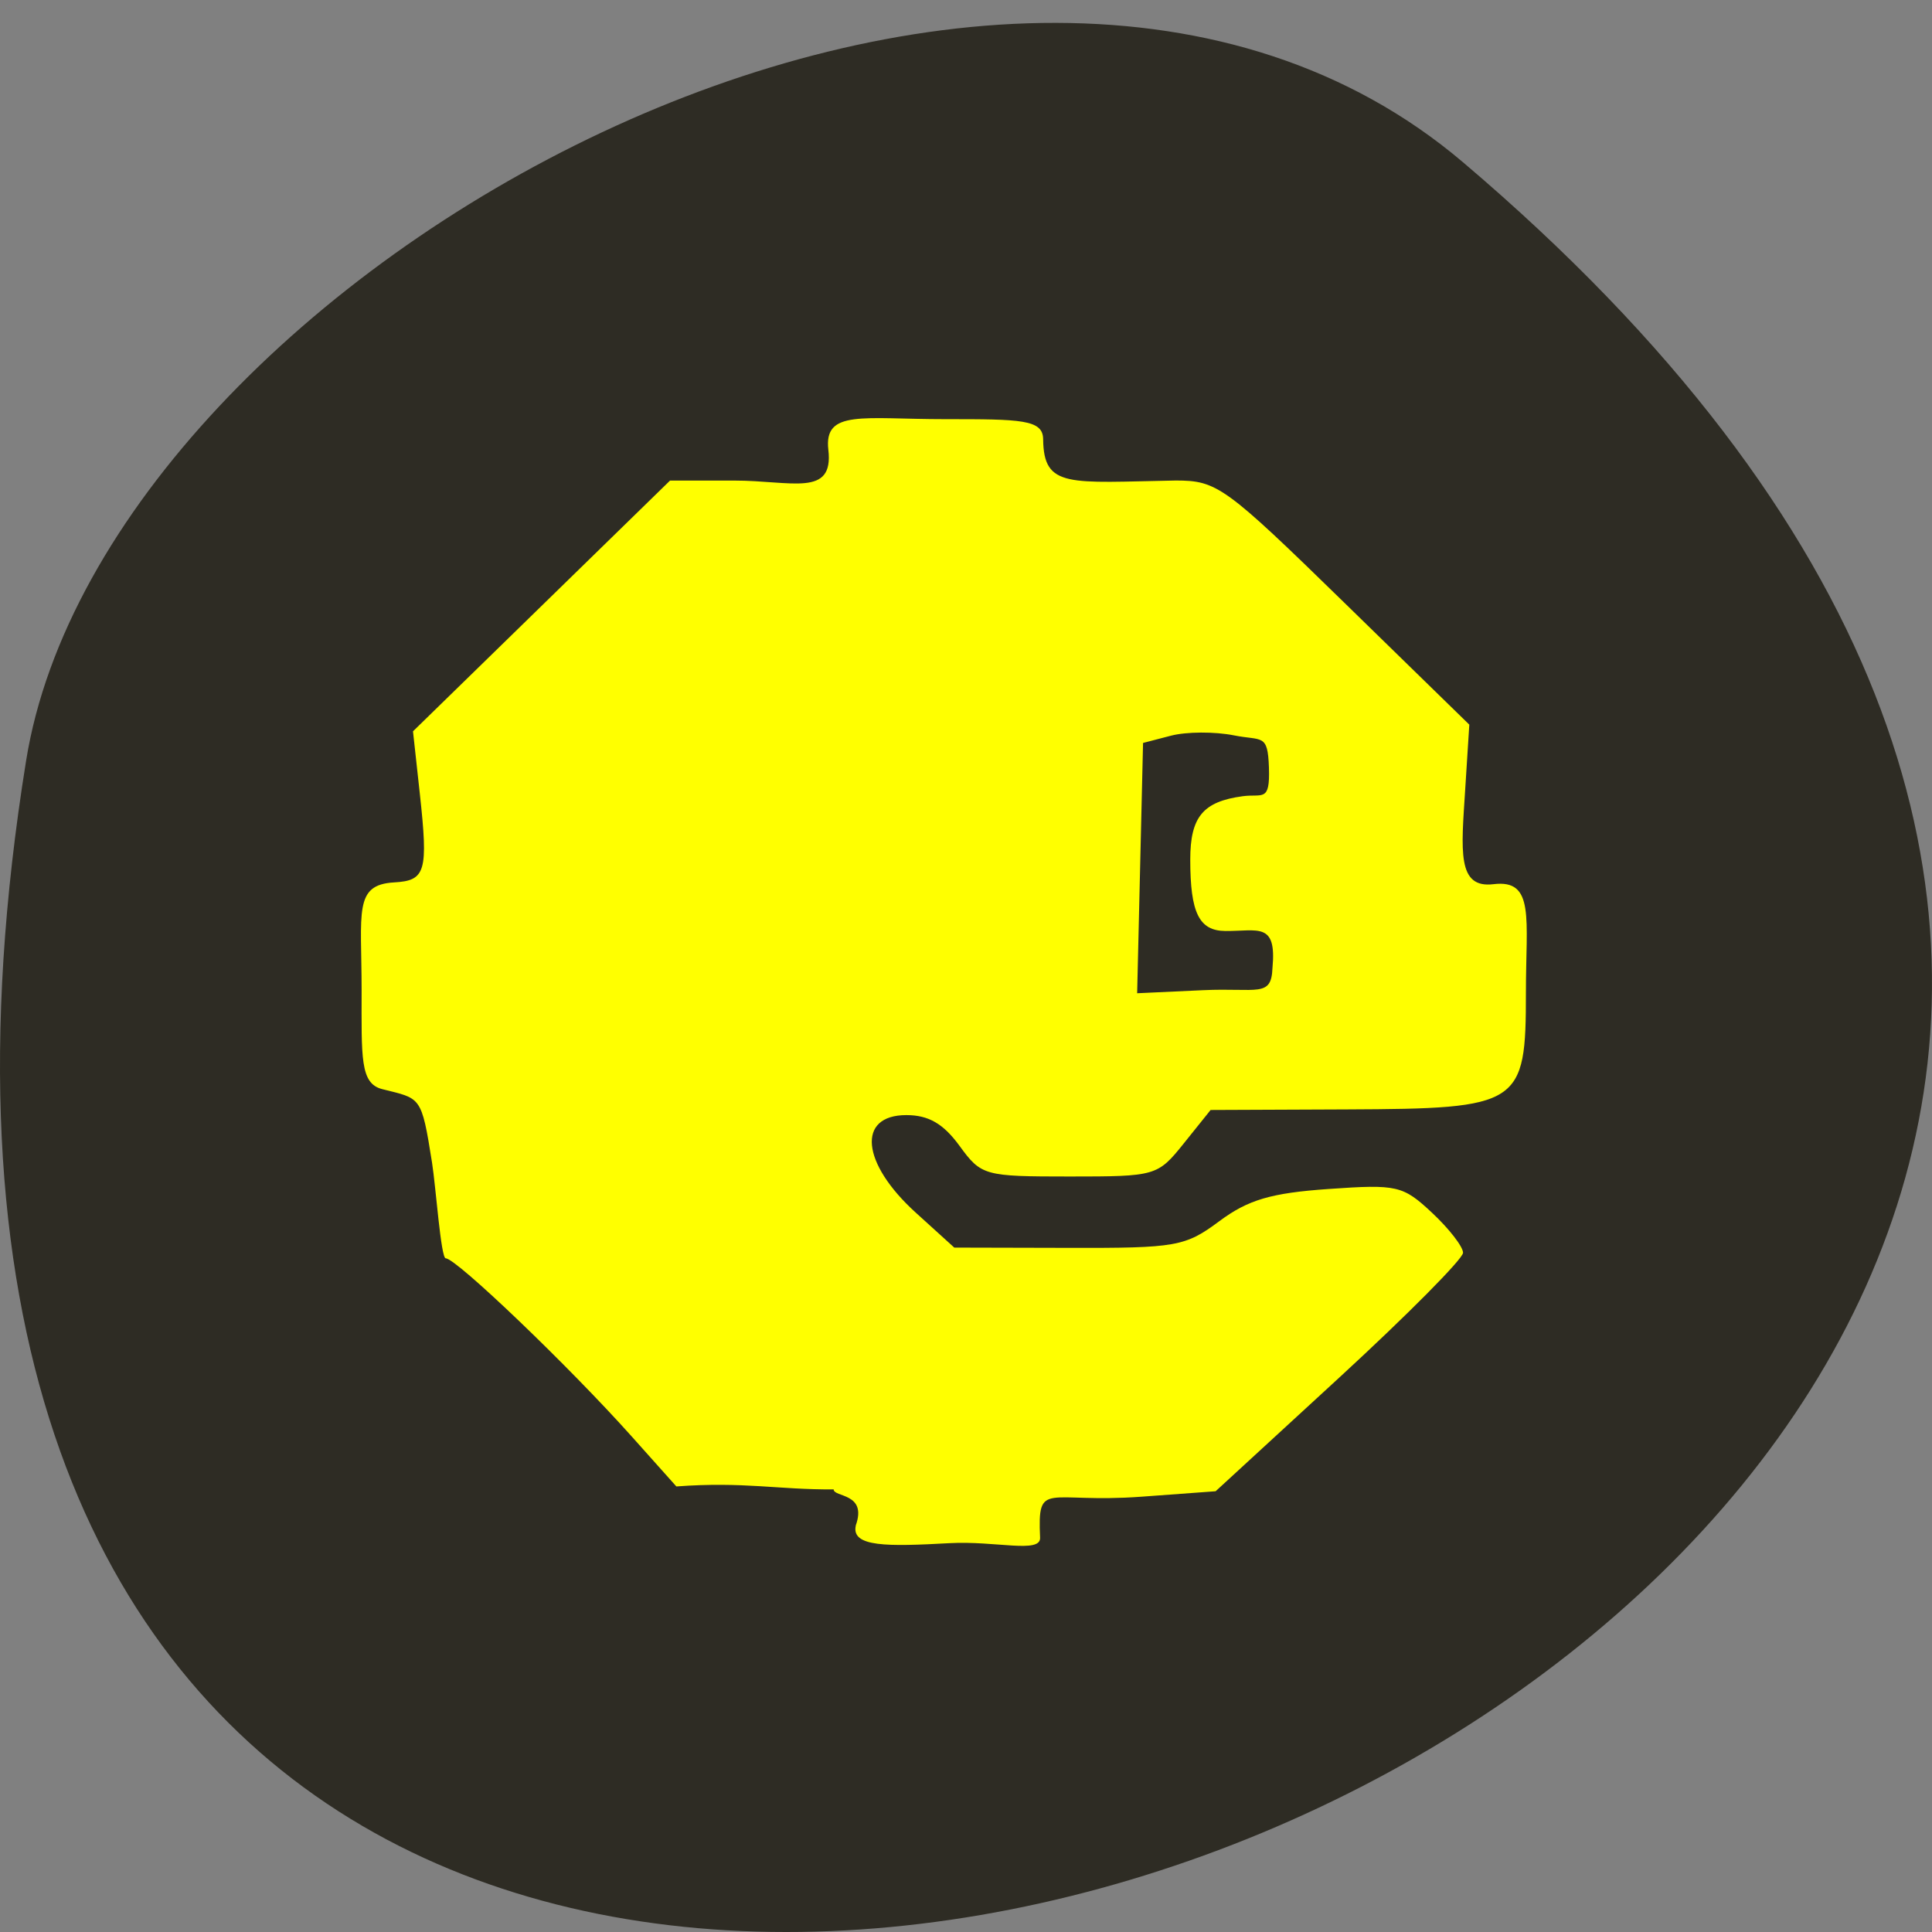 <svg xmlns="http://www.w3.org/2000/svg" viewBox="0 0 256 256"><rect x="0" y="0" width="256" height="256" fill="#808080" stroke="none"/><path d="m 193.83 817.84 c 225.34 191.12 -237.98 374.9 -190.37 79.31 10.438 -64.81 129.65 -130.81 190.37 -79.31 z" fill="#2e2c24" color="#000" transform="translate(0 -796.36)"/><path d="m 113.39 202.14 c 1.567 -4.352 -2.928 -3.725 -2.928 -4.787 -7.408 0.049 -11.836 -1.056 -20.841 -0.392 l -5.911 -6.616 c -8.317 -9.309 -23.25 -23.609 -24.646 -23.609 -0.646 0 -1.316 -9.523 -1.819 -12.693 -1.416 -8.929 -1.467 -8.433 -6.602 -9.729 -2.953 -0.745 -2.728 -4.199 -2.728 -13.13 0 -10.329 -1.076 -13.957 4.306 -14.261 4.184 -0.237 4.54 -1.398 3.405 -11.778 l -0.902 -8.243 l 17.03 -16.612 l 17.03 -16.612 h 8.491 c 7.62 0 13.217 2.248 12.486 -4.068 -0.622 -5.369 4.531 -4.068 15.5 -4.068 9.997 0 12.933 0.031 12.961 2.653 0.069 6.541 3.424 5.732 17.584 5.476 5.472 0.007 6.503 0.755 22.311 16.179 l 16.574 16.17 l -0.544 8.578 c -0.516 8.131 -1.115 13.155 3.75 12.561 5.51 -0.673 4.294 4.526 4.294 14.368 0 14.937 -0.682 15.382 -23.73 15.477 l -18.05 0.075 l -3.536 4.407 c -3.486 4.346 -3.698 4.407 -15.15 4.407 -11.324 0 -11.694 -0.103 -14.588 -4.068 -2.143 -2.937 -4.103 -4.068 -7.04 -4.068 -6.588 0 -5.978 6.371 1.237 12.917 l 5.113 4.639 l 15.16 0.037 c 14.273 0.035 15.439 -0.172 19.973 -3.546 3.802 -2.829 6.841 -3.724 14.449 -4.256 9.12 -0.637 9.854 -0.468 13.733 3.159 2.254 2.107 4.099 4.488 4.099 5.29 0 0.802 -7.377 8.242 -16.393 16.532 l -16.393 15.07 l -9.823 0.722 c -12.635 0.929 -13.78 -2.301 -13.437 5.431 0.095 2.144 -5.899 0.389 -12.01 0.726 -8.206 0.452 -13.05 0.536 -12.407 -2.334 z m 55.22 -73.89 c 0.57 -6.117 -1.901 -4.858 -6.229 -4.888 -3.497 -0.024 -4.666 -2.393 -4.666 -9.458 0 -5.656 1.682 -7.69 6.95 -8.401 2.634 -0.356 3.634 0.861 3.475 -3.804 -0.155 -4.552 -0.895 -3.513 -4.635 -4.259 -2.549 -0.509 -6.302 -0.491 -8.34 0.04 l -3.705 0.965 l -0.391 16.583 l -0.391 16.583 l 8.716 -0.405 c 7.241 -0.336 9.07 1.029 9.215 -2.955 z" fill="#ff0"/></svg>